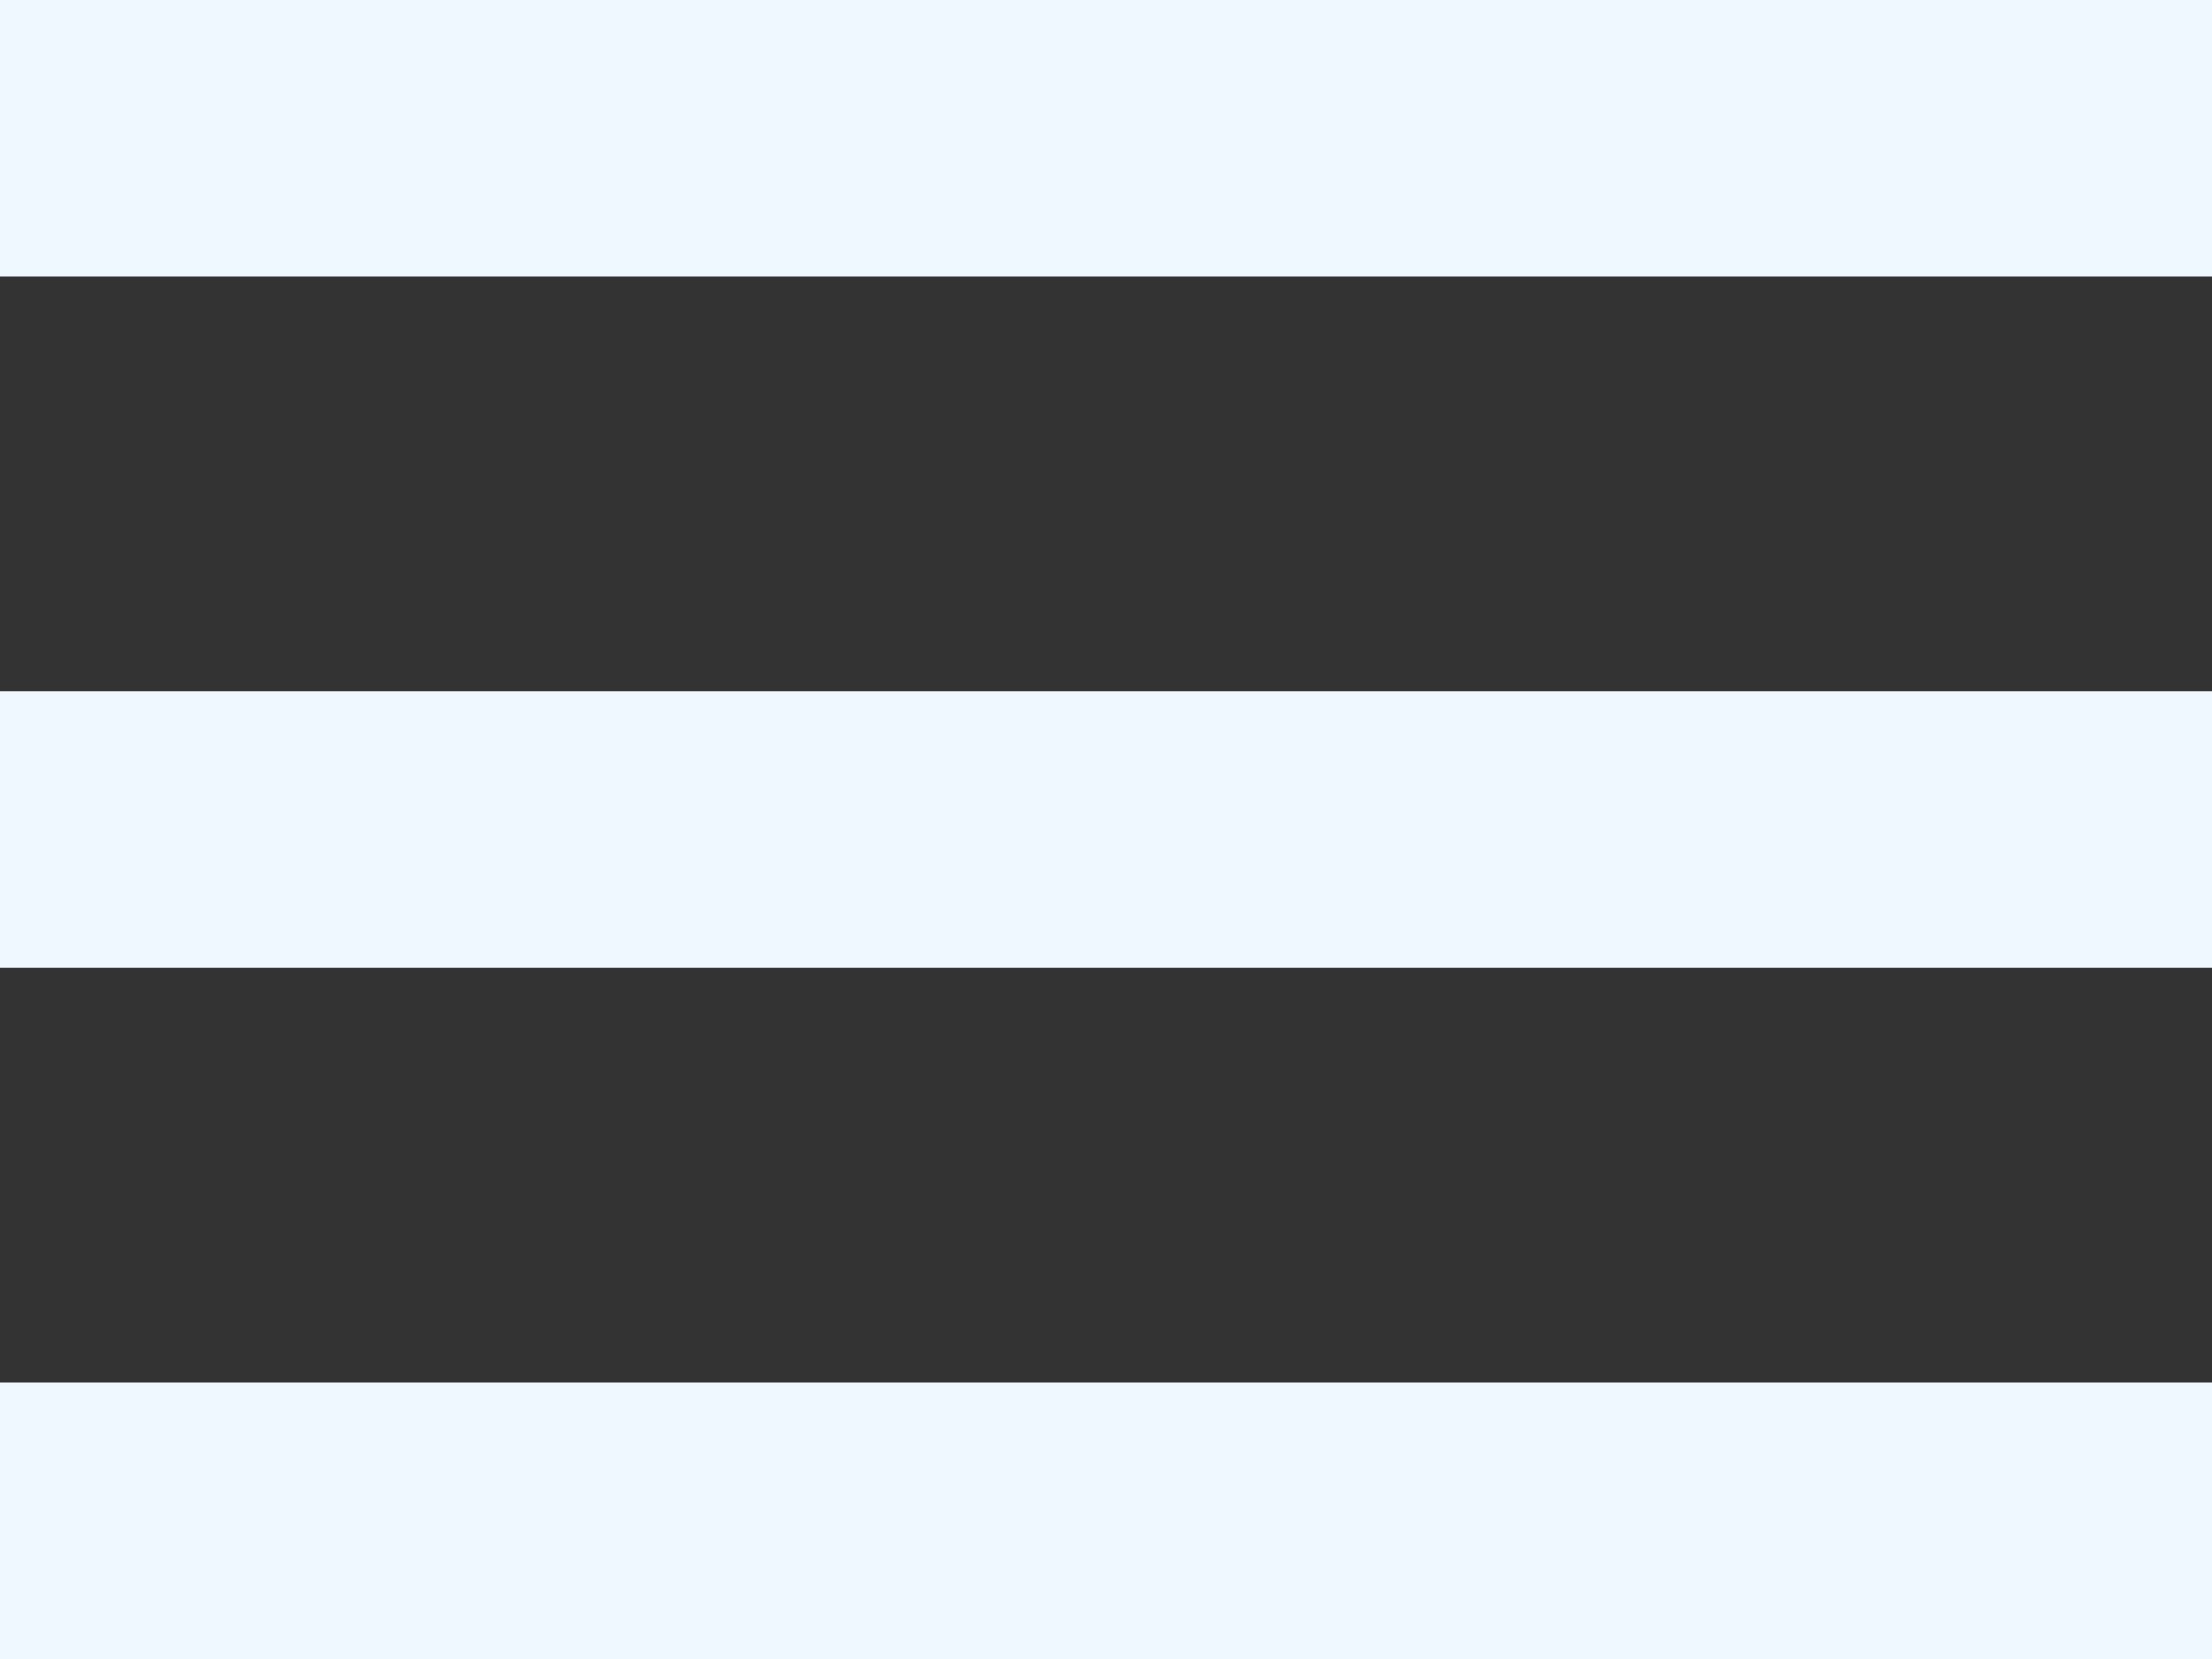 <?xml version="1.0" encoding="UTF-8" standalone="no"?>
<svg
   fill="none"
   viewBox="0 0 16 12"
   version="1.1"
   id="svg1"
   width="16"
   height="12"
   xmlns="http://www.w3.org/2000/svg"
   xmlns:svg="http://www.w3.org/2000/svg">
  <rect x="0" y="0" width="16" height="12" fill="#333333" stroke="none"/>
  <defs
     id="defs1" />
  <path
     d="M 0,0 H 16 V 2 H 0 Z M 0,5 H 16 V 7 H 0 Z m 16,5 H 0 v 2 h 16 z"
     fill="currentColor"
     id="path1"
     style="fill:#f0f8ff;fill-opacity:1" />
</svg>
